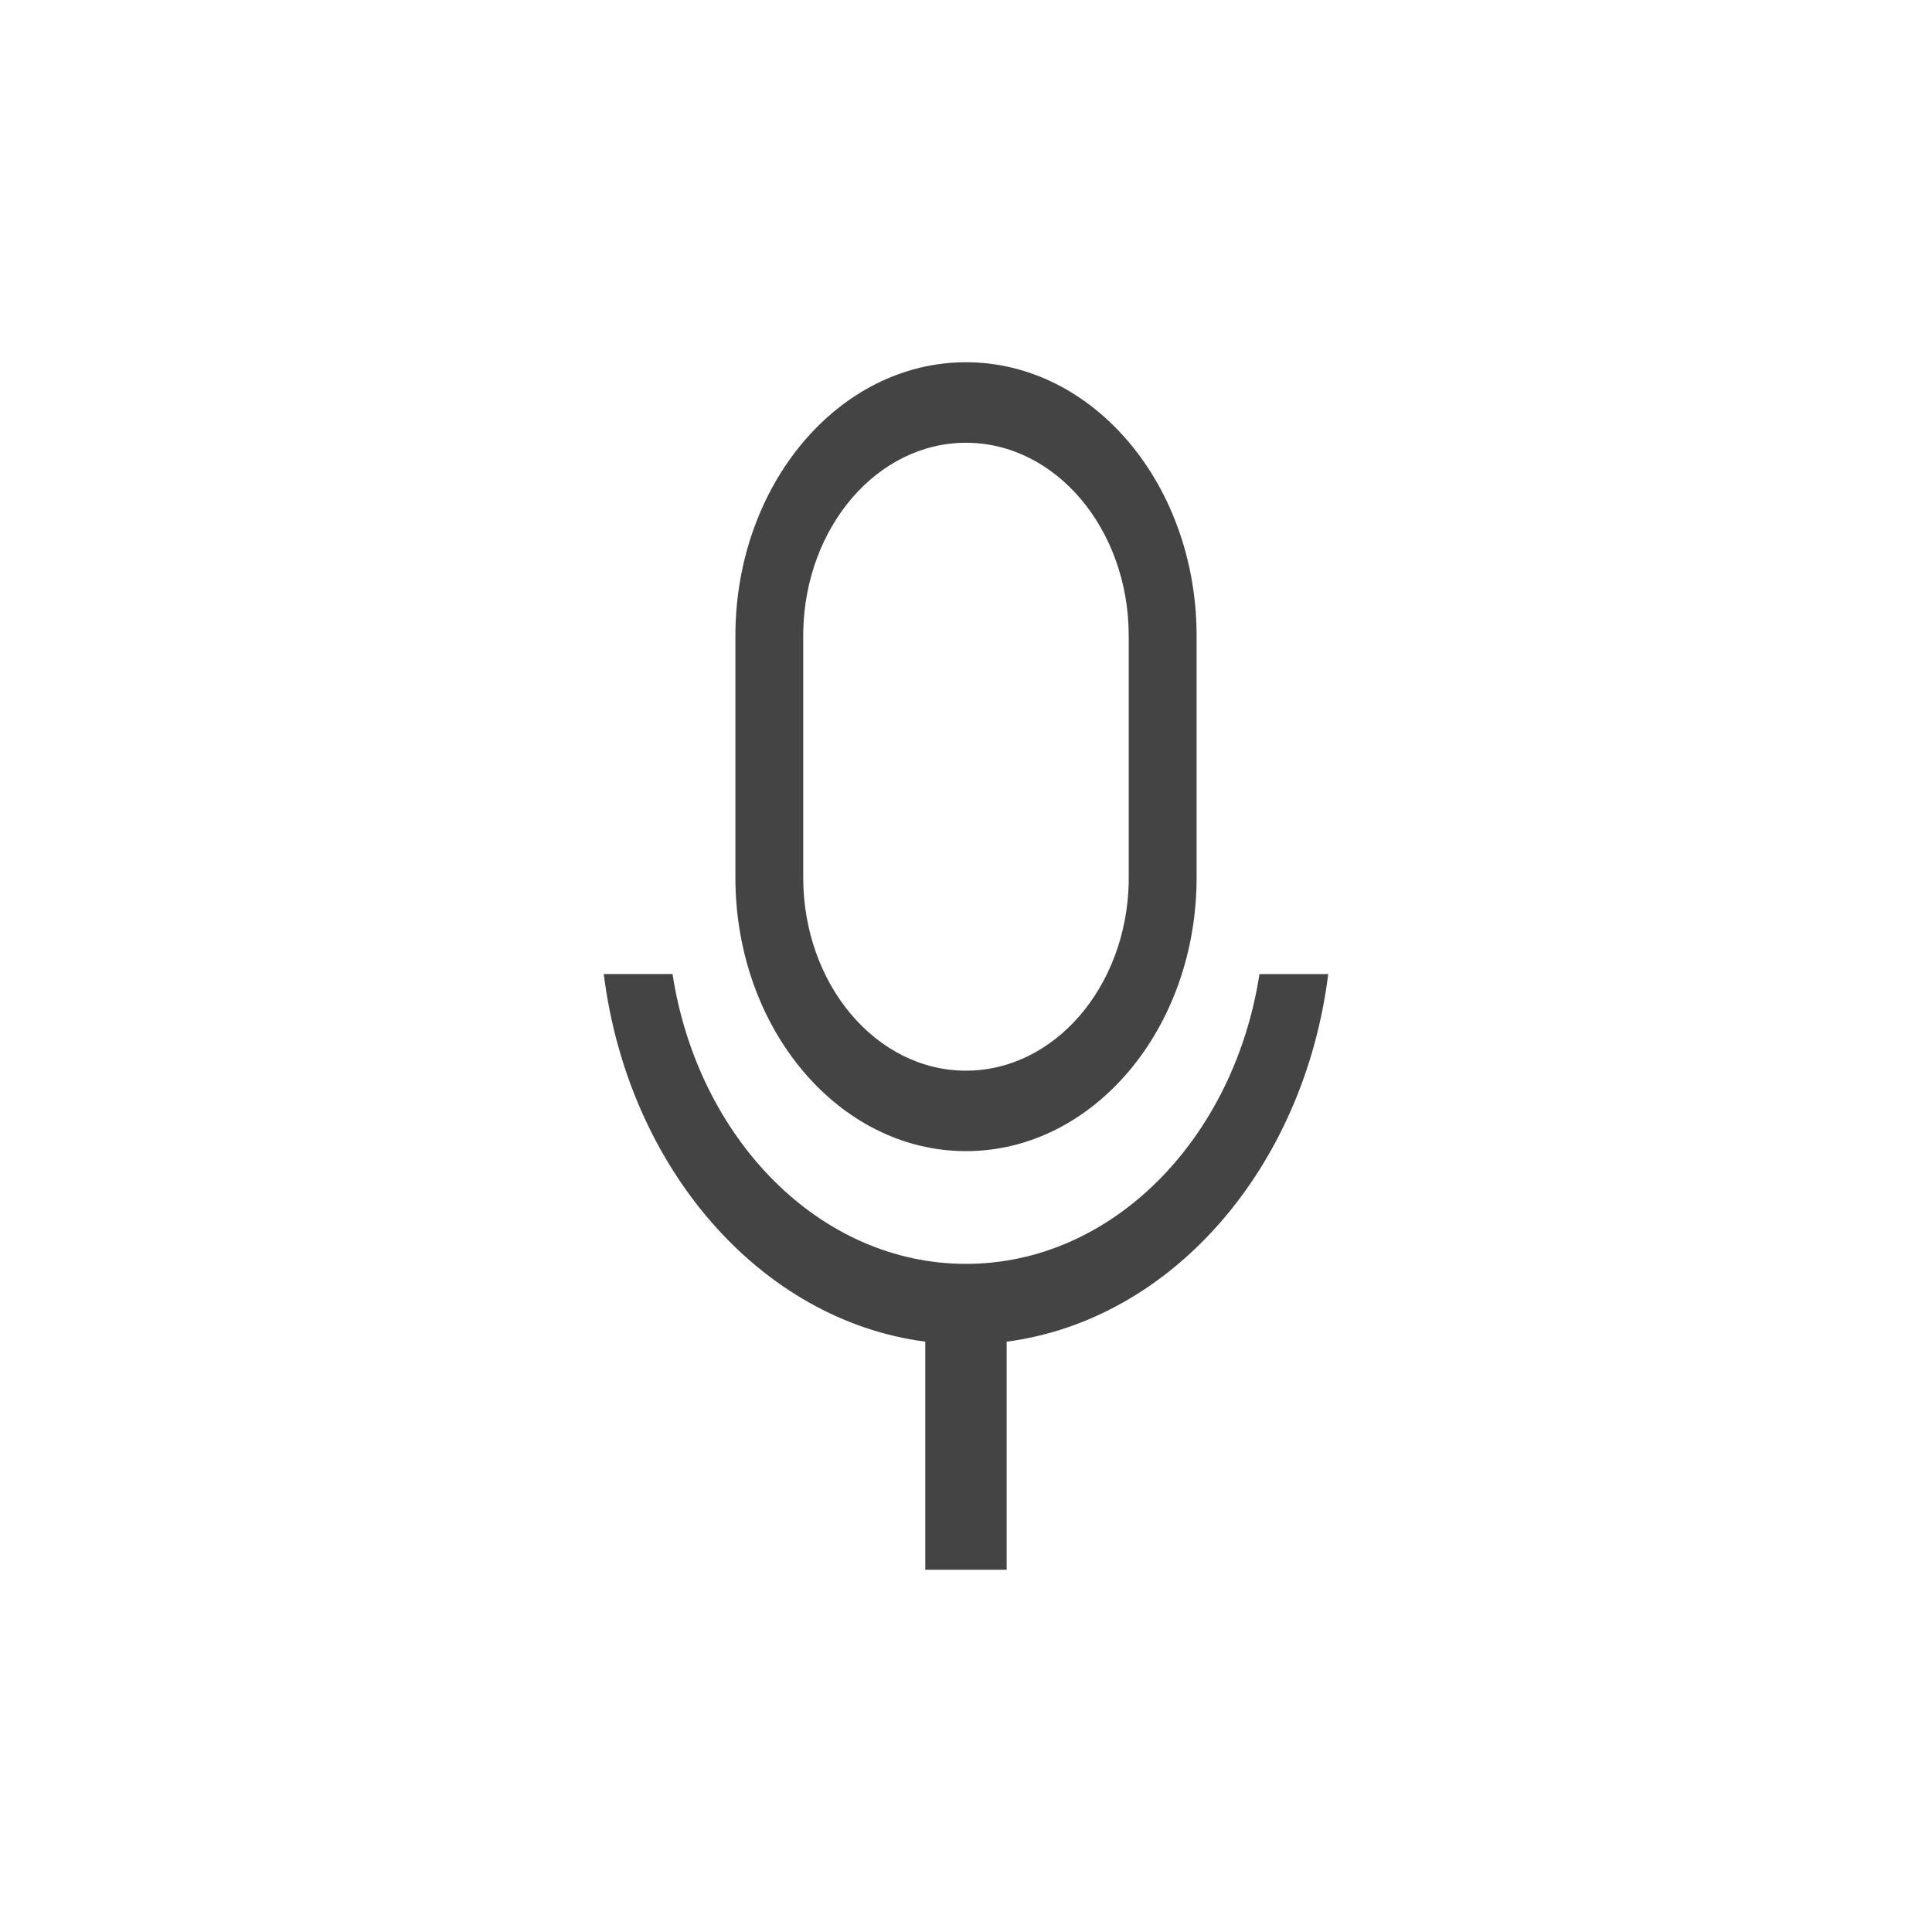 <?xml version="1.0" encoding="UTF-8" standalone="no"?>
<svg
   width="80"
   height="80"
   viewBox="0 0 80 80"
   version="1.1"
   id="svg12"
   sodipodi:docname="chat_micro_custom.svg"
   inkscape:version="1.1 (c68e22c387, 2021-05-23)"
   xmlns:inkscape="http://www.inkscape.org/namespaces/inkscape"
   xmlns:sodipodi="http://sodipodi.sourceforge.net/DTD/sodipodi-0.dtd"
   xmlns="http://www.w3.org/2000/svg"
   xmlns:svg="http://www.w3.org/2000/svg">
  <defs
     id="defs16" />
  <sodipodi:namedview
     id="namedview14"
     pagecolor="#ffffff"
     bordercolor="#666666"
     borderopacity="1.0"
     inkscape:pageshadow="2"
     inkscape:pageopacity="0.0"
     inkscape:pagecheckerboard="0"
     showgrid="false"
     inkscape:zoom="4.365"
     inkscape:cx="7.2164948"
     inkscape:cy="48.568156"
     inkscape:window-width="1920"
     inkscape:window-height="1131"
     inkscape:window-x="0"
     inkscape:window-y="0"
     inkscape:window-maximized="1"
     inkscape:current-layer="svg12" />
  <g
     fill="none"
     fill-rule="evenodd"
     id="g10"
     transform="matrix(1.685,0,0,2,25,15)">
    <g
       fill="#444444"
       fill-rule="nonzero"
       id="g8">
      <g
         id="g6">
        <g
           id="g4">
          <path
             d="m 1.69,12.667 c 0.627,3.413 3.617,6 7.212,6 3.595,0 6.585,-2.587 7.212,-6 h 1.69 C 17.208,16.68 13.962,19.83 9.901,20.278 V 25 h -2 V 20.278 C 3.842,19.83 0.597,16.68 0,12.666 H 1.69 Z M 8.902,0 c 3.13,0 5.667,2.537 5.667,5.667 v 5 c 0,3.13 -2.537,5.666 -5.667,5.666 -3.13,0 -5.667,-2.537 -5.667,-5.666 v -5 C 3.235,2.537 5.772,0 8.902,0 Z m 0,1.667 c -2.175,0 -3.945,1.736 -3.999,3.898 L 4.902,5.667 v 5 c 0,2.209 1.79,4 4,4 2.175,0 3.945,-1.737 3.999,-3.899 V 5.667 c 0,-2.21 -1.79,-4 -4,-4 z"
             id="path2" />
        </g>
      </g>
    </g>
  </g>
</svg>
